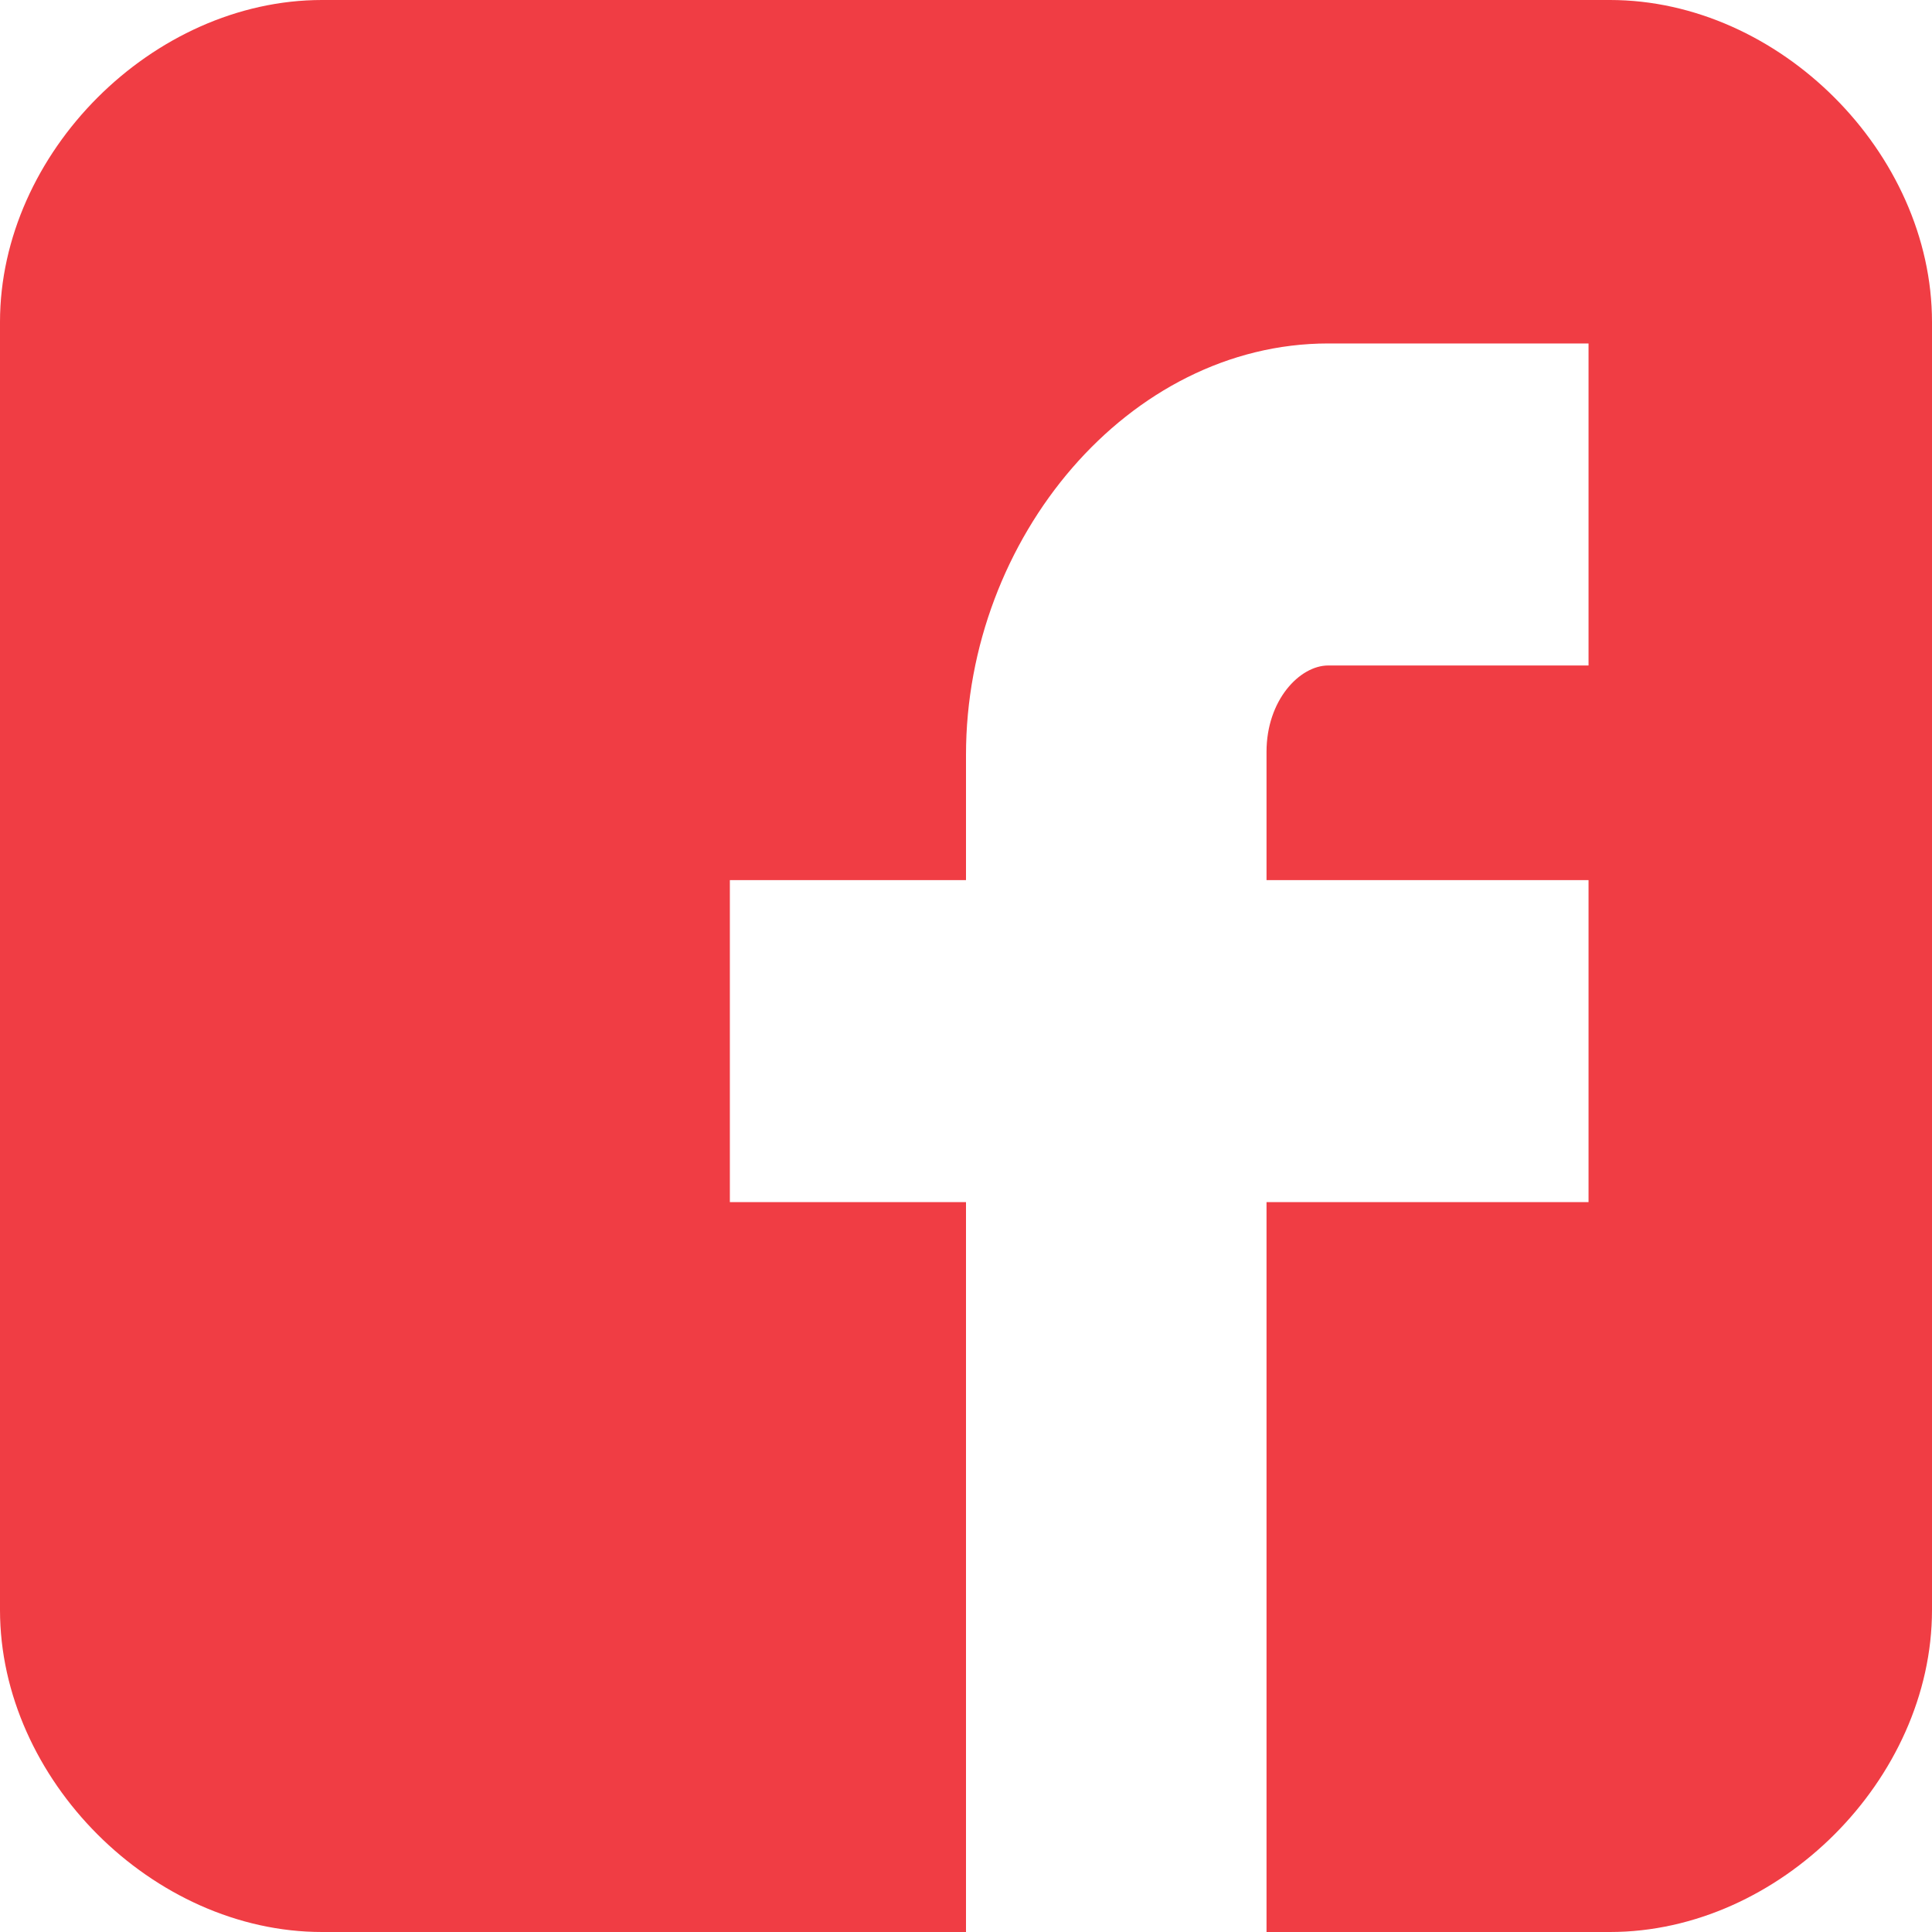 <svg width="40" height="40" viewBox="0 0 40 40" fill="none" xmlns="http://www.w3.org/2000/svg">
<path d="M40 6.667C40 3.164 36.837 0 33.333 0H6.667C3.163 0 0 3.164 0 6.667V33.333C0 36.836 3.163 40 6.667 40H20V24.889H15.111V18.222H20V15.625C20 11.145 23.364 7.111 27.5 7.111H32.889V13.778H27.5C26.91 13.778 26.222 14.494 26.222 15.566V18.222H32.889V24.889H26.222V40H33.333C36.837 40 40 36.836 40 33.333V6.667Z" fill="#F03D44"/>
</svg>
